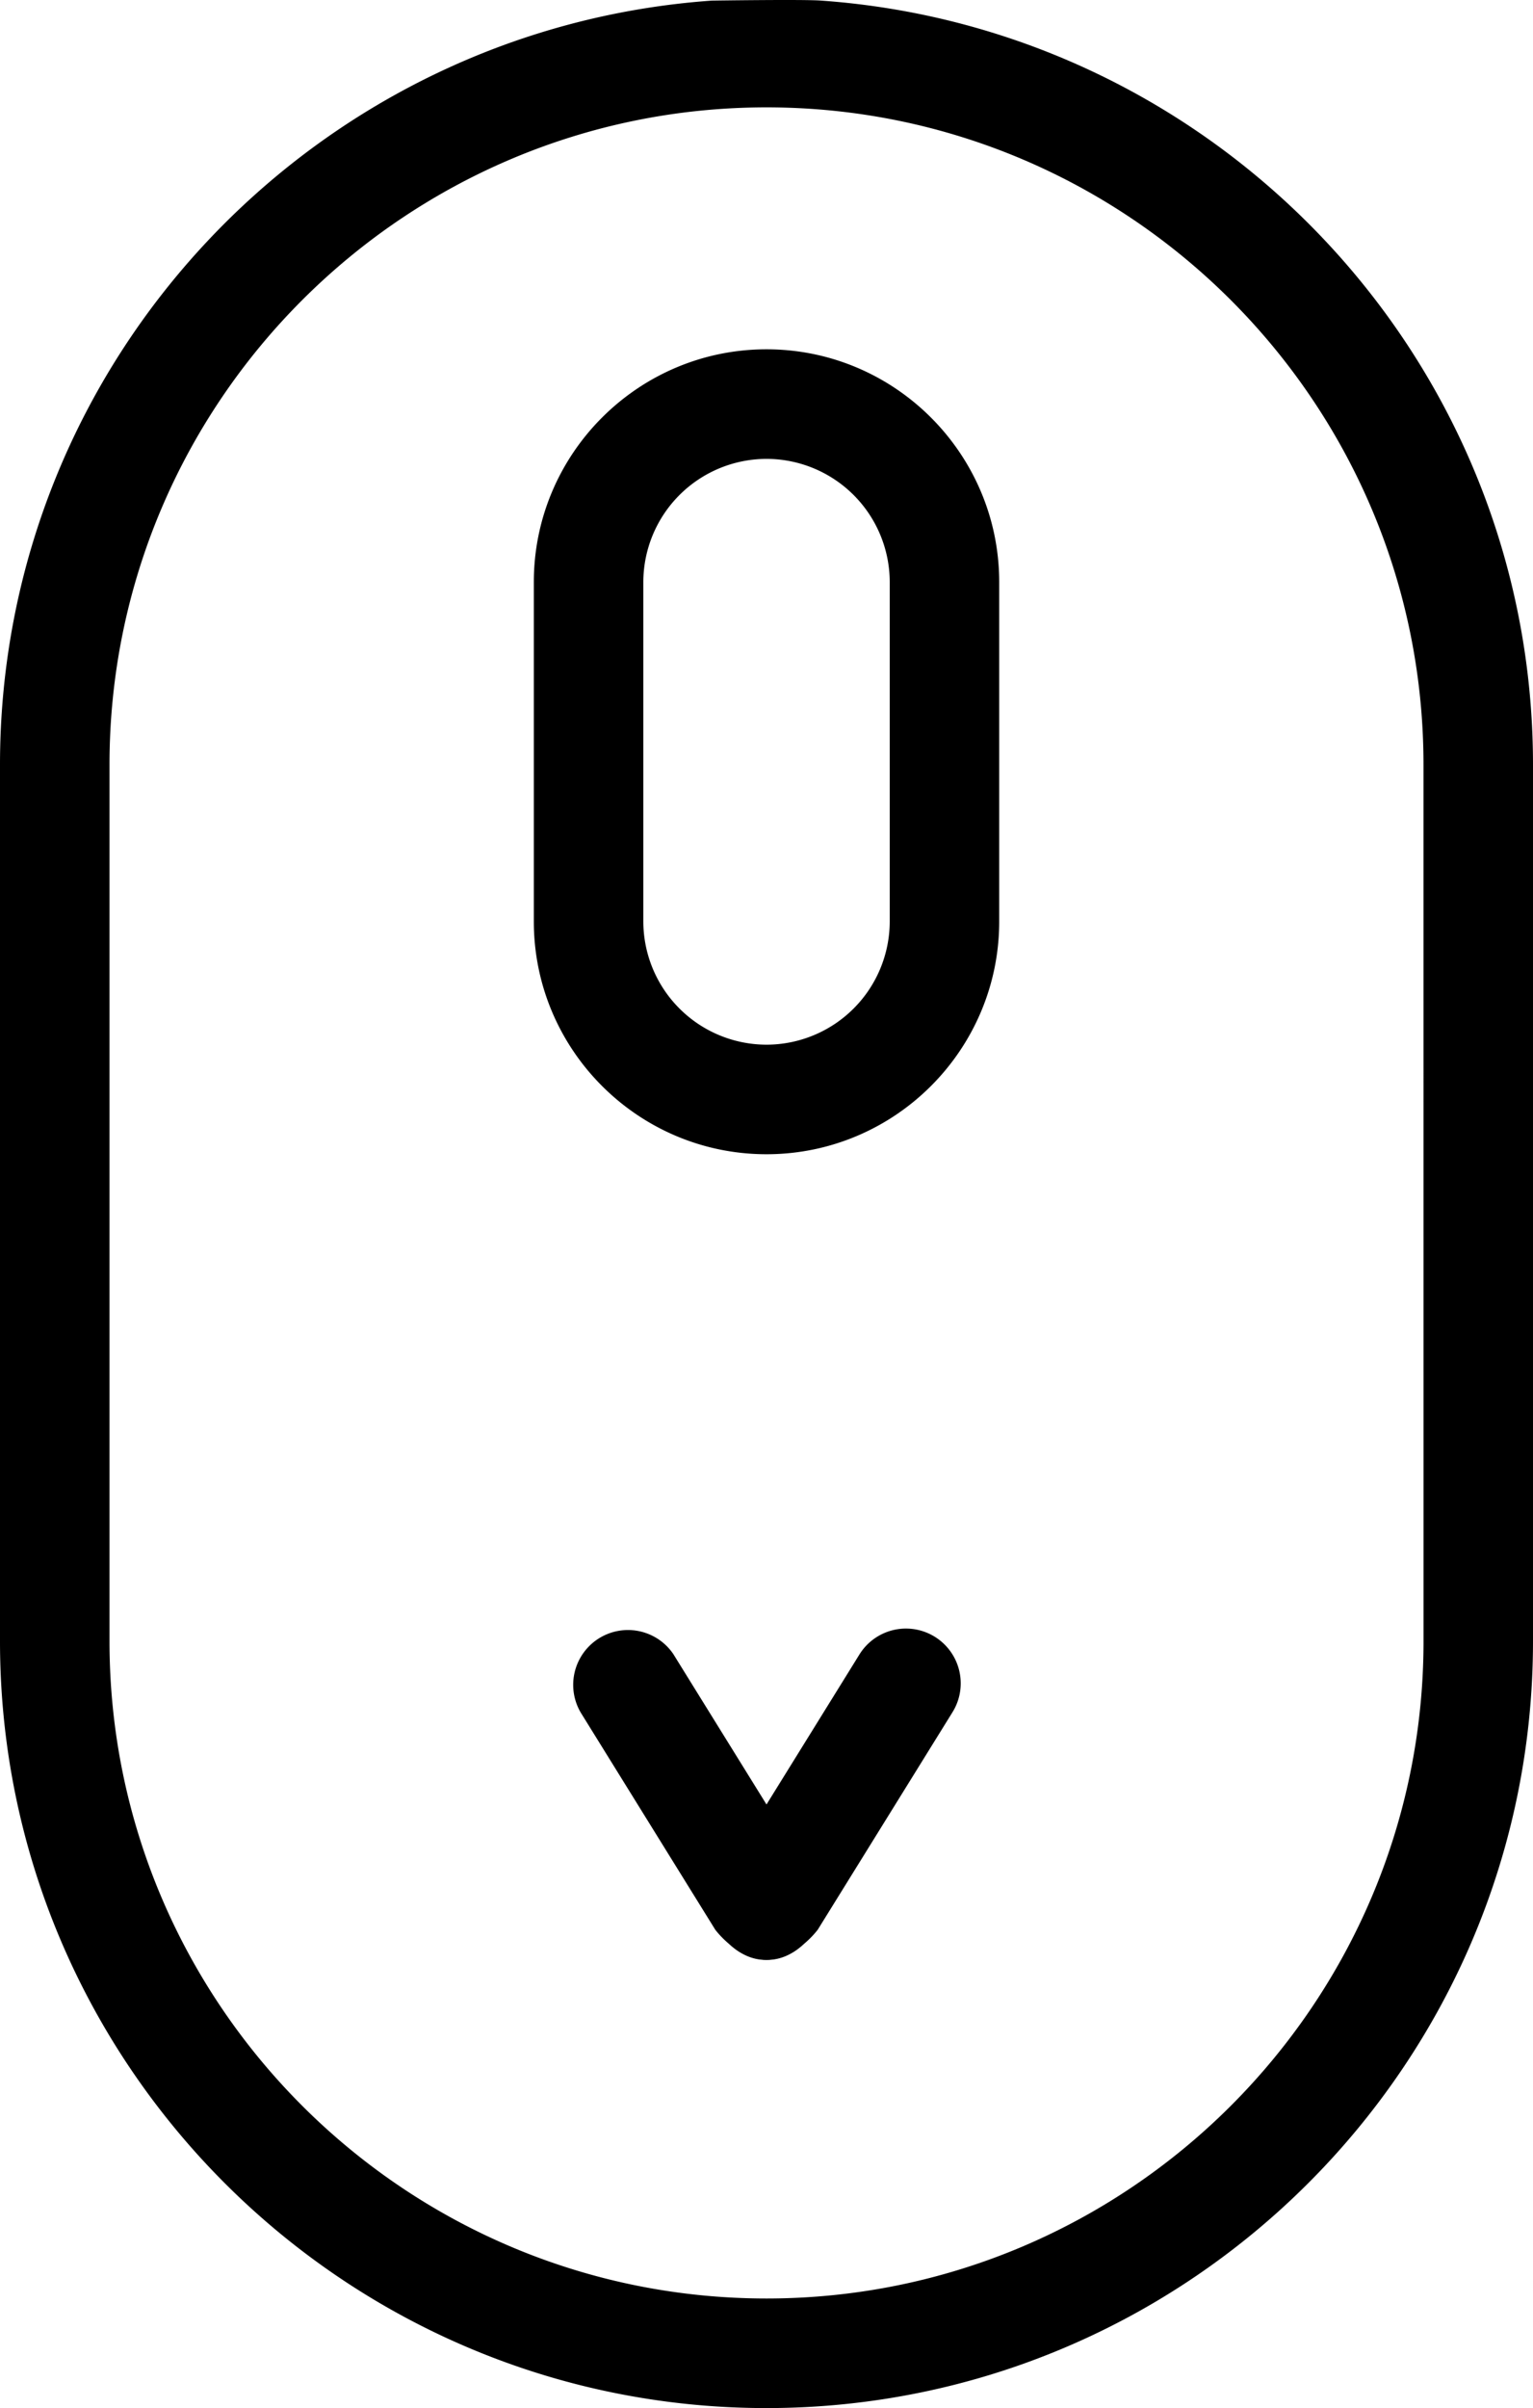 <svg xmlns="http://www.w3.org/2000/svg" version="1.2" viewBox="0 0 50.399 79.129"><path d="M23.4.02C10.345.95 0 11.841 0 25.129v28.799c0 13.895 11.305 25.201 25.2 25.201 13.894 0 25.199-11.307 25.199-25.201V25.129C50.399 11.841 40.055.95 27.001.02c-.555-.045-3.601 0-3.601 0zm23.4 53.908c0 11.91-9.689 21.6-21.599 21.6S3.6 65.839 3.6 53.928V25.129c0-11.91 9.69-21.601 21.6-21.601s21.599 9.69 21.599 21.601l.001 28.799zm-21.6-42.45c-4.22 0-7.65 3.432-7.65 7.65v11.15c0 4.22 3.431 7.65 7.65 7.65 4.218 0 7.65-3.43 7.65-7.65V19.129c0-4.219-3.431-7.651-7.65-7.651zm4.051 18.8a4.055 4.055 0 0 1-4.05 4.05 4.056 4.056 0 0 1-4.051-4.05V19.129a4.056 4.056 0 0 1 4.051-4.05 4.054 4.054 0 0 1 4.05 4.05v11.149z"/><path d="M26.554 61.48l-4.419-7.129a1.801 1.801 0 0 0-3.041 1.927l4.419 7.129s1.184 1.618 2.591.726c1.407-.892.45-2.653.45-2.653z"/><path d="M24.295 64.133c1.407.892 2.591-.726 2.591-.726l4.419-7.129a1.8 1.8 0 0 0-3.041-1.927l-4.419 7.129s-.957 1.761.45 2.653z"/></svg>